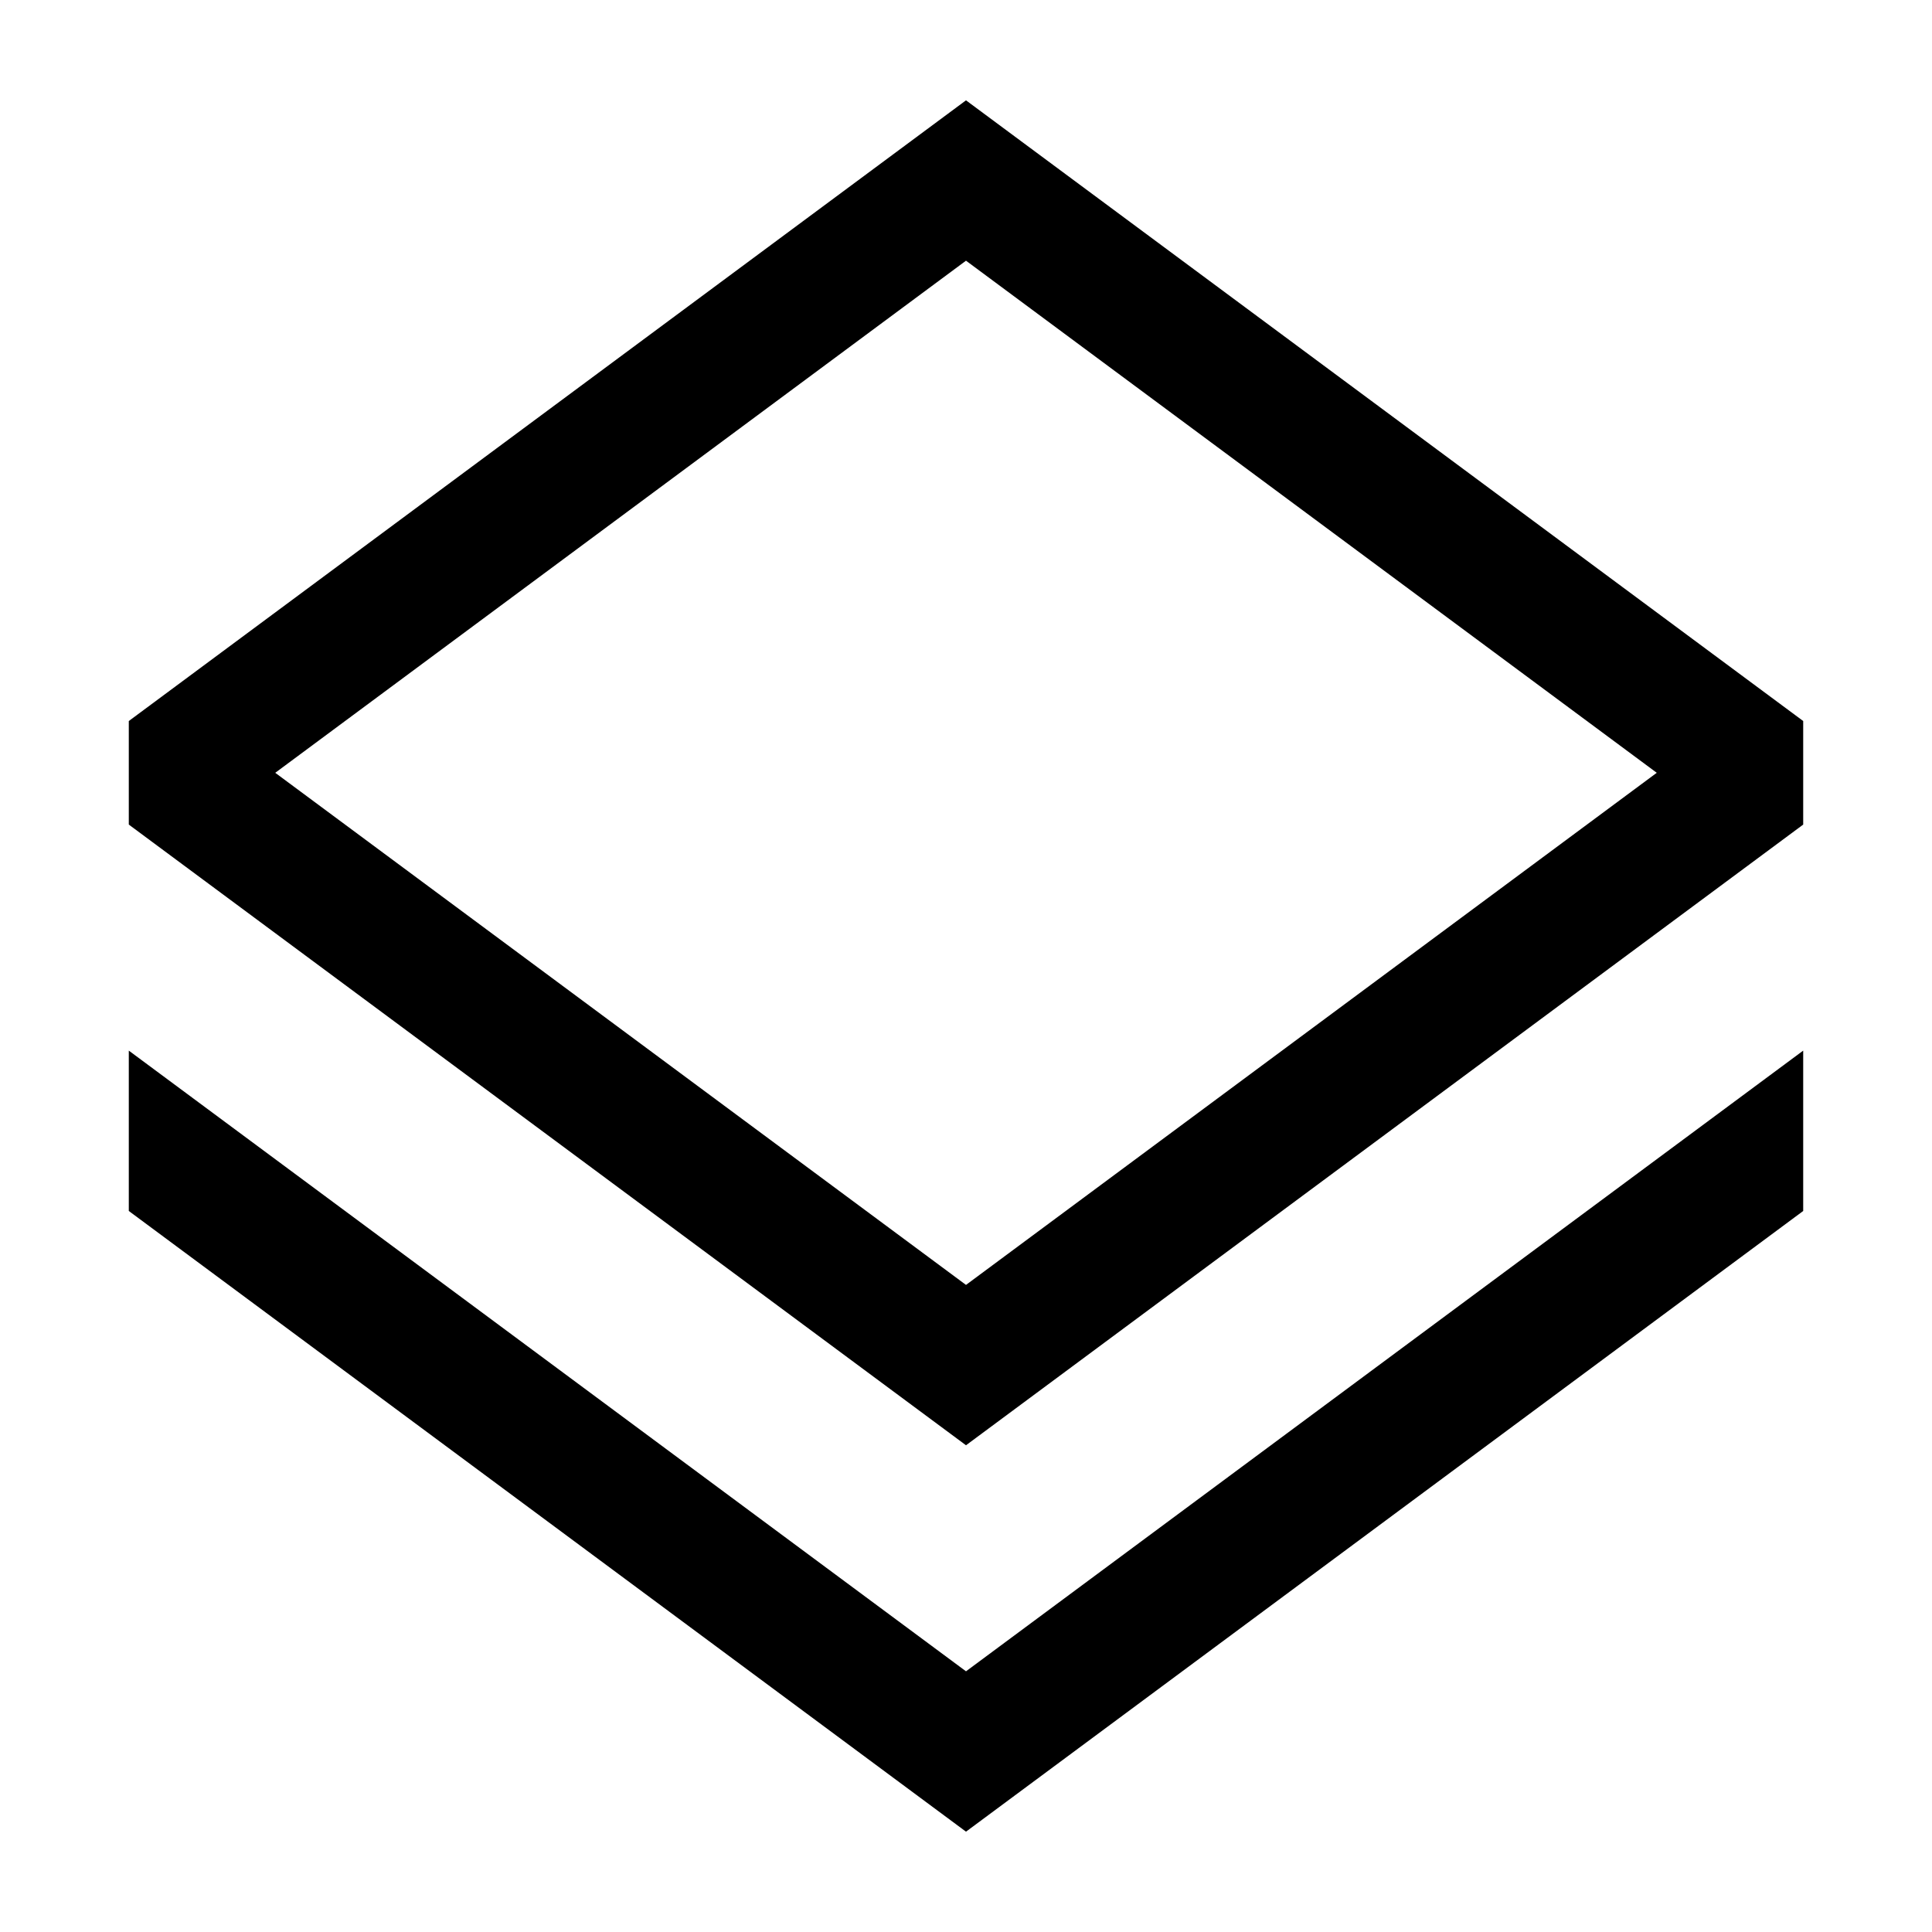 <svg xmlns="http://www.w3.org/2000/svg" fill="currentColor" viewBox="0 0 15 15"><path d="M7.5.779 14 5.598v.804l-6.5 4.819L1 6.402v-.804zm0 1.245L2.137 6 7.5 9.976 12.863 6z"/><path d="M14 8.157v1.245l-6.5 4.819L1 9.402V8.157l6.5 4.819z"/></svg>